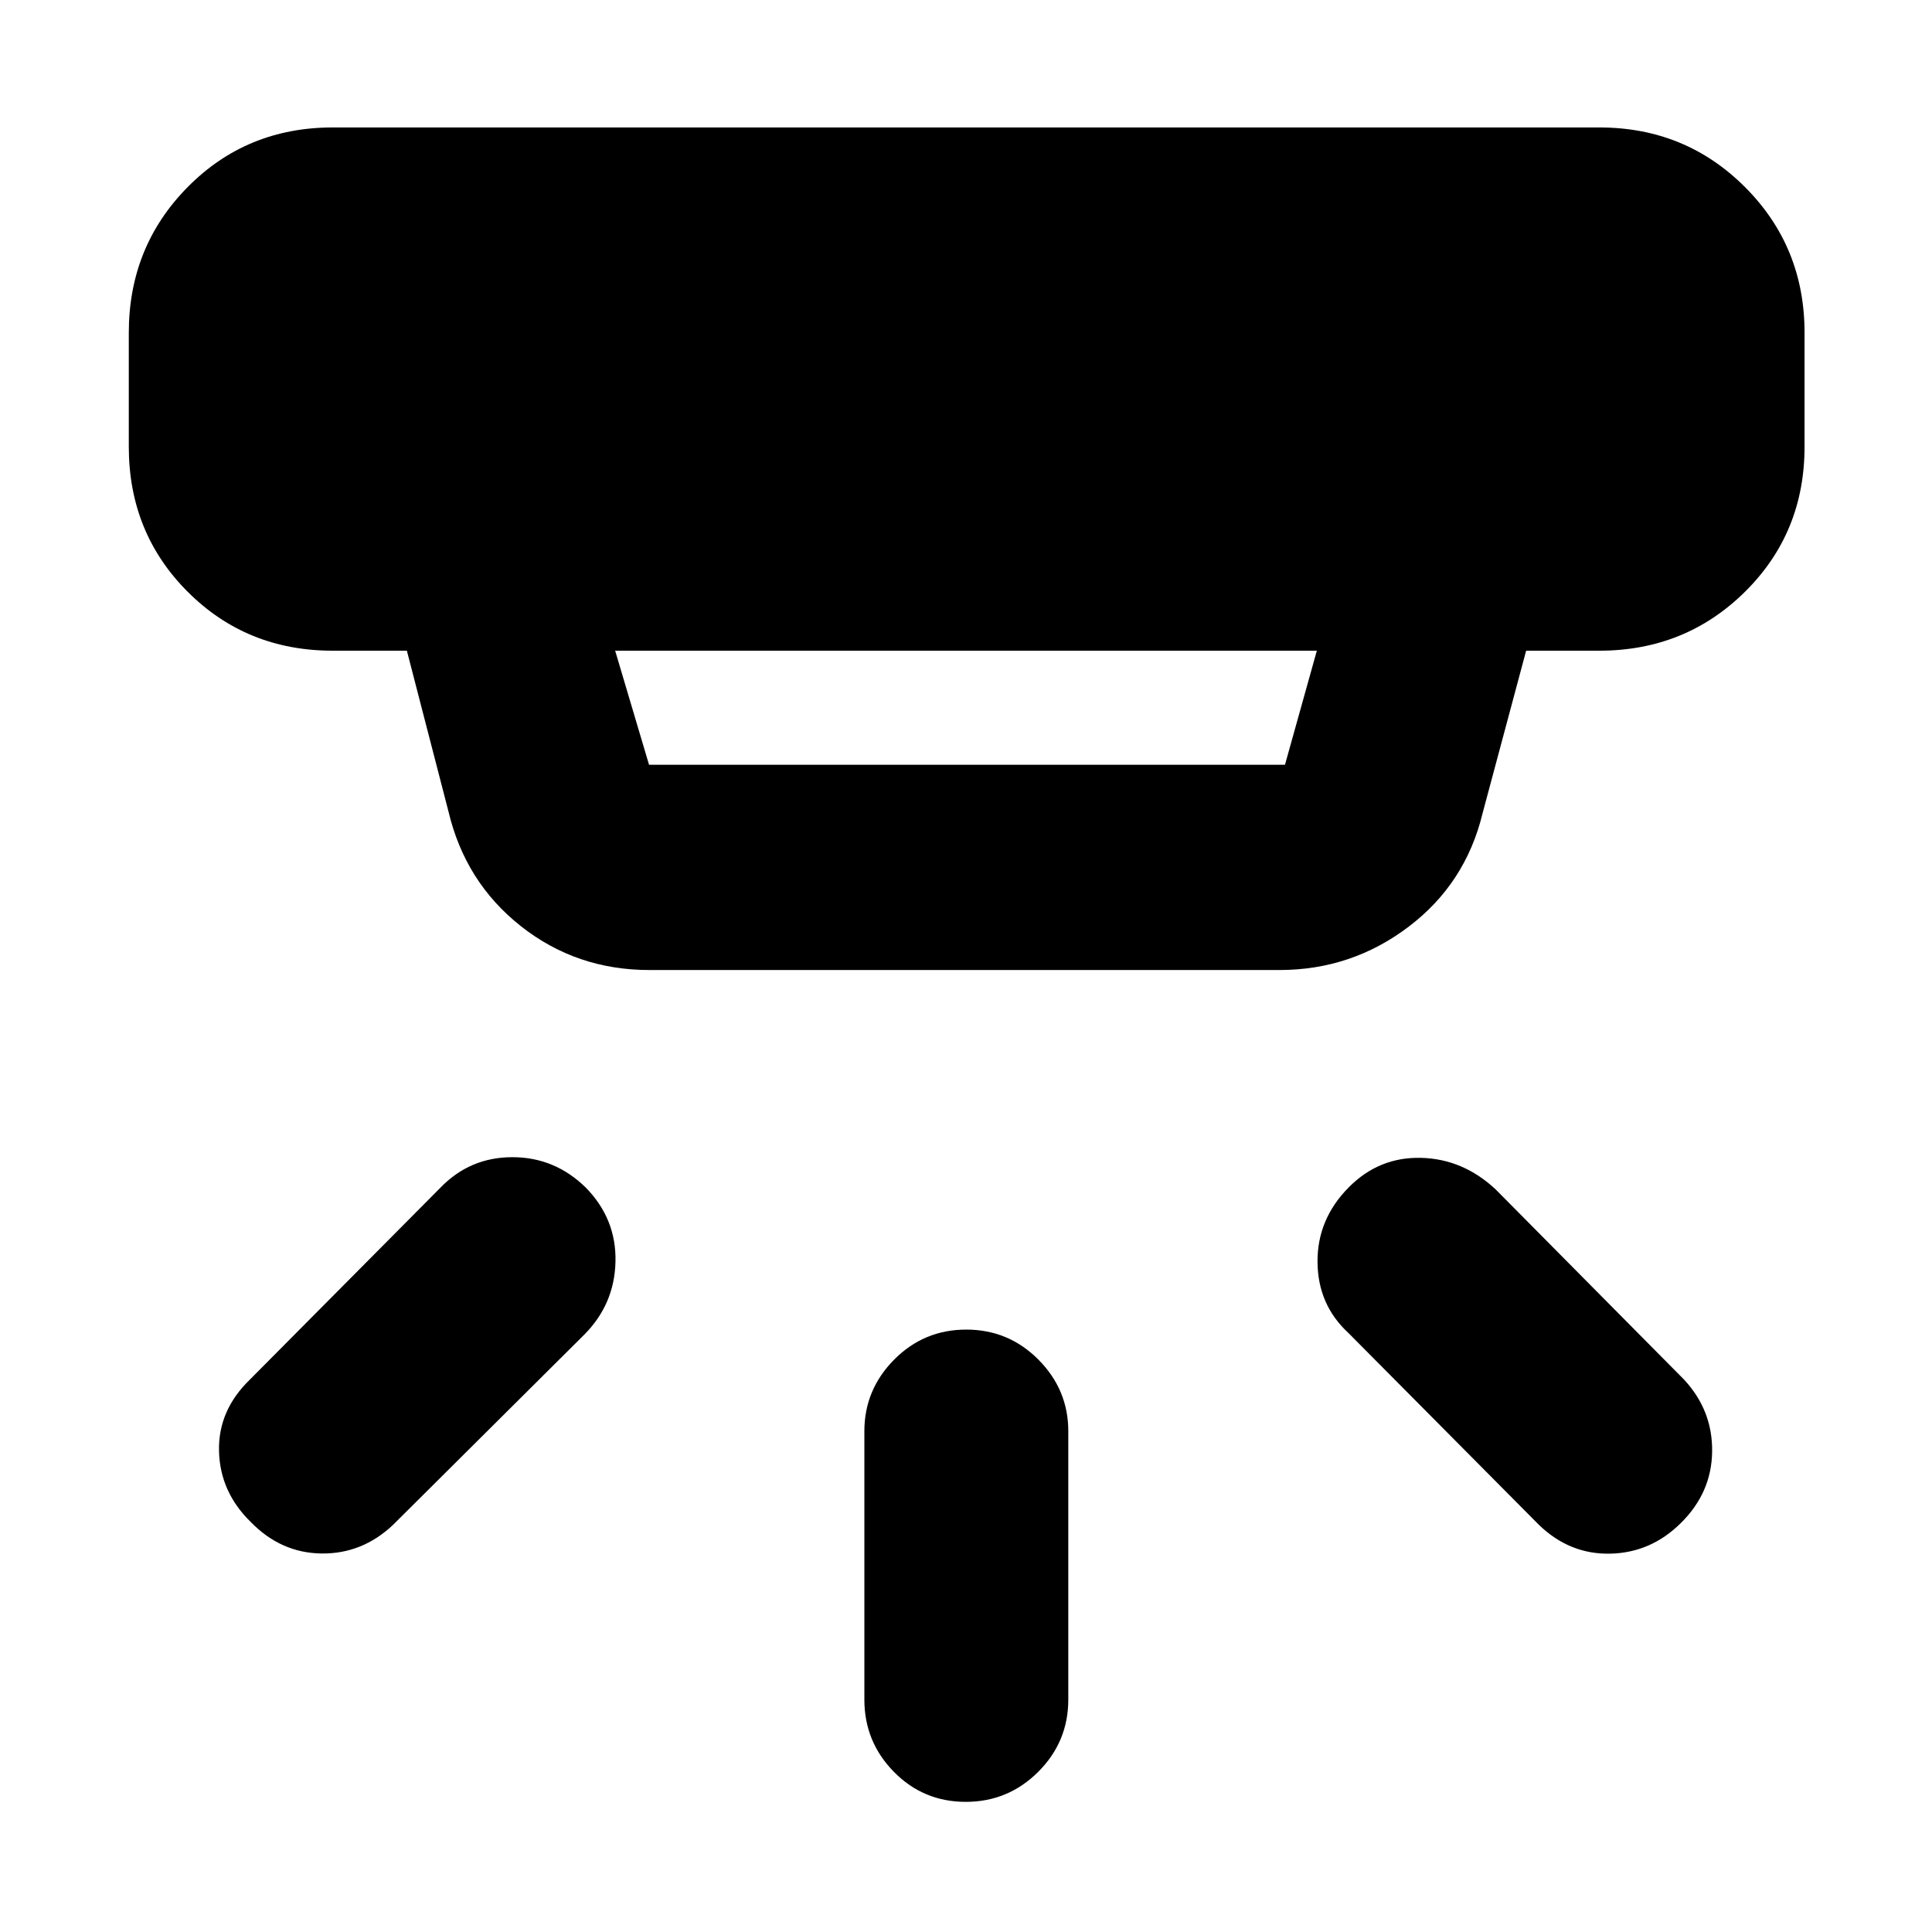 <svg xmlns="http://www.w3.org/2000/svg" height="40" viewBox="0 -960 960 960" width="40"><path d="M479.88-64.67q-21.05 0-35.71-14.91Q429.5-94.5 429.5-115.5v-133.33q0-20.62 14.78-35.56 14.79-14.94 35.84-14.94 21.05 0 35.88 14.94 14.83 14.94 14.83 35.56v133.33q0 21-14.95 35.92-14.95 14.91-36 14.91Zm355.47-138.69Q820.5-188.5 800.25-188t-35.58-14.33L670-297.67q-15.17-13.98-15.33-35.24-.17-21.26 15.5-37.09 15-15.17 35.88-14.67 20.88.5 37.12 15.67l93.66 94.54q14.17 15.29 13.92 35.69t-15.4 35.41Zm-710.83-.45q-15.19-14.86-15.69-35.11t15.34-35.58l94.66-95.33Q233.49-385 254.61-385t36.56 15.2q15.16 15.56 14.66 36.76-.5 21.21-15.66 36.37l-94.84 94.34q-15.33 14.5-35.56 14.25-20.24-.25-35.25-15.73Zm181.15-432.86L322.5-580h316l15.83-56.67H305.67Zm17 158.67q-36.25 0-63.88-21.82-27.62-21.81-35.96-57.01l-20.66-79.84h-36.84q-42.79 0-72.06-29.27Q64-695.21 64-738v-56.67q0-42.79 29.27-72.39 29.27-29.61 72.06-29.61h629.34q42.79 0 72.39 29.61 29.61 29.6 29.61 72.39V-738q0 42.79-29.61 72.06-29.6 29.27-72.39 29.27h-36.34l-21.66 80.84q-8.47 34.95-36.83 56.39Q671.49-478 635.76-478H322.67Z"/></svg>
